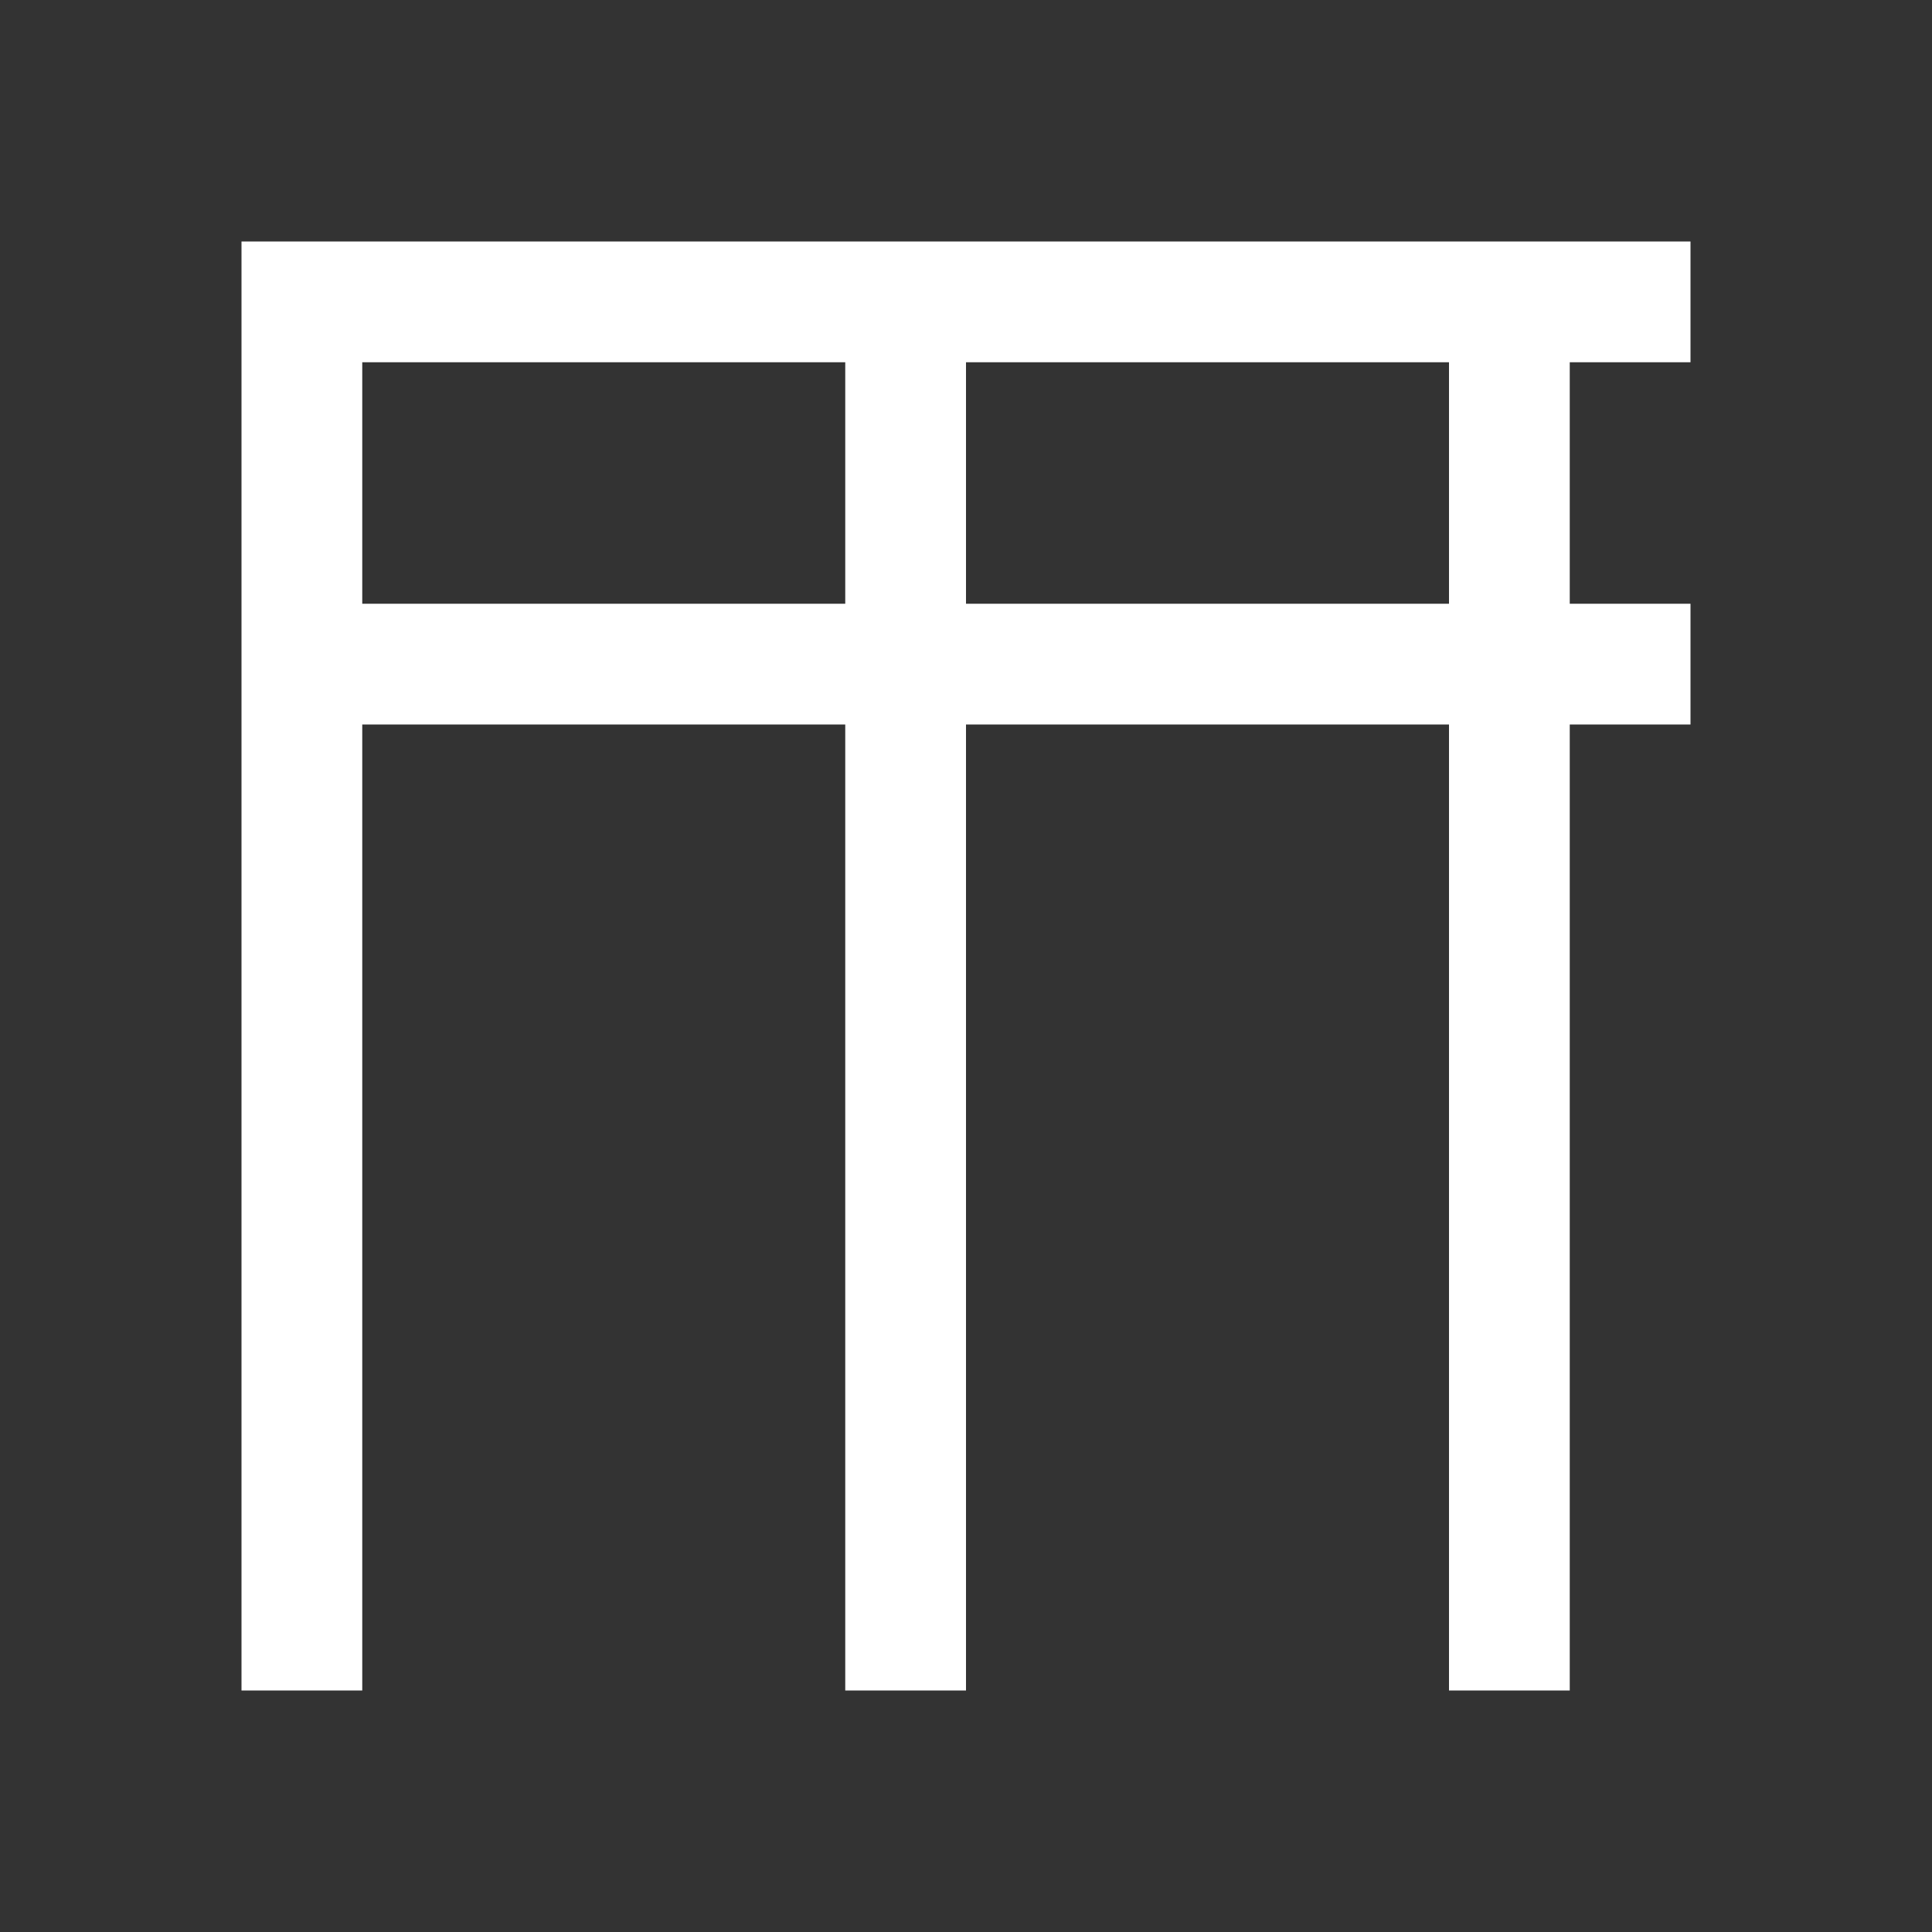 <?xml version="1.0" encoding="UTF-8"?>
<svg xmlns="http://www.w3.org/2000/svg" viewBox="0 0 16 16">
  <rect x="0" y="0" width="16" height="16" fill="#333333" stroke="none"/>
  <path fill="white" d="m2,2v12h1V6h4v8h1V6h4v8h1V6h1v-1h-1v-2h1v-1H2Zm5,3H3v-2h4v2Zm1-2h4v2h-4v-2Z"/>
</svg>